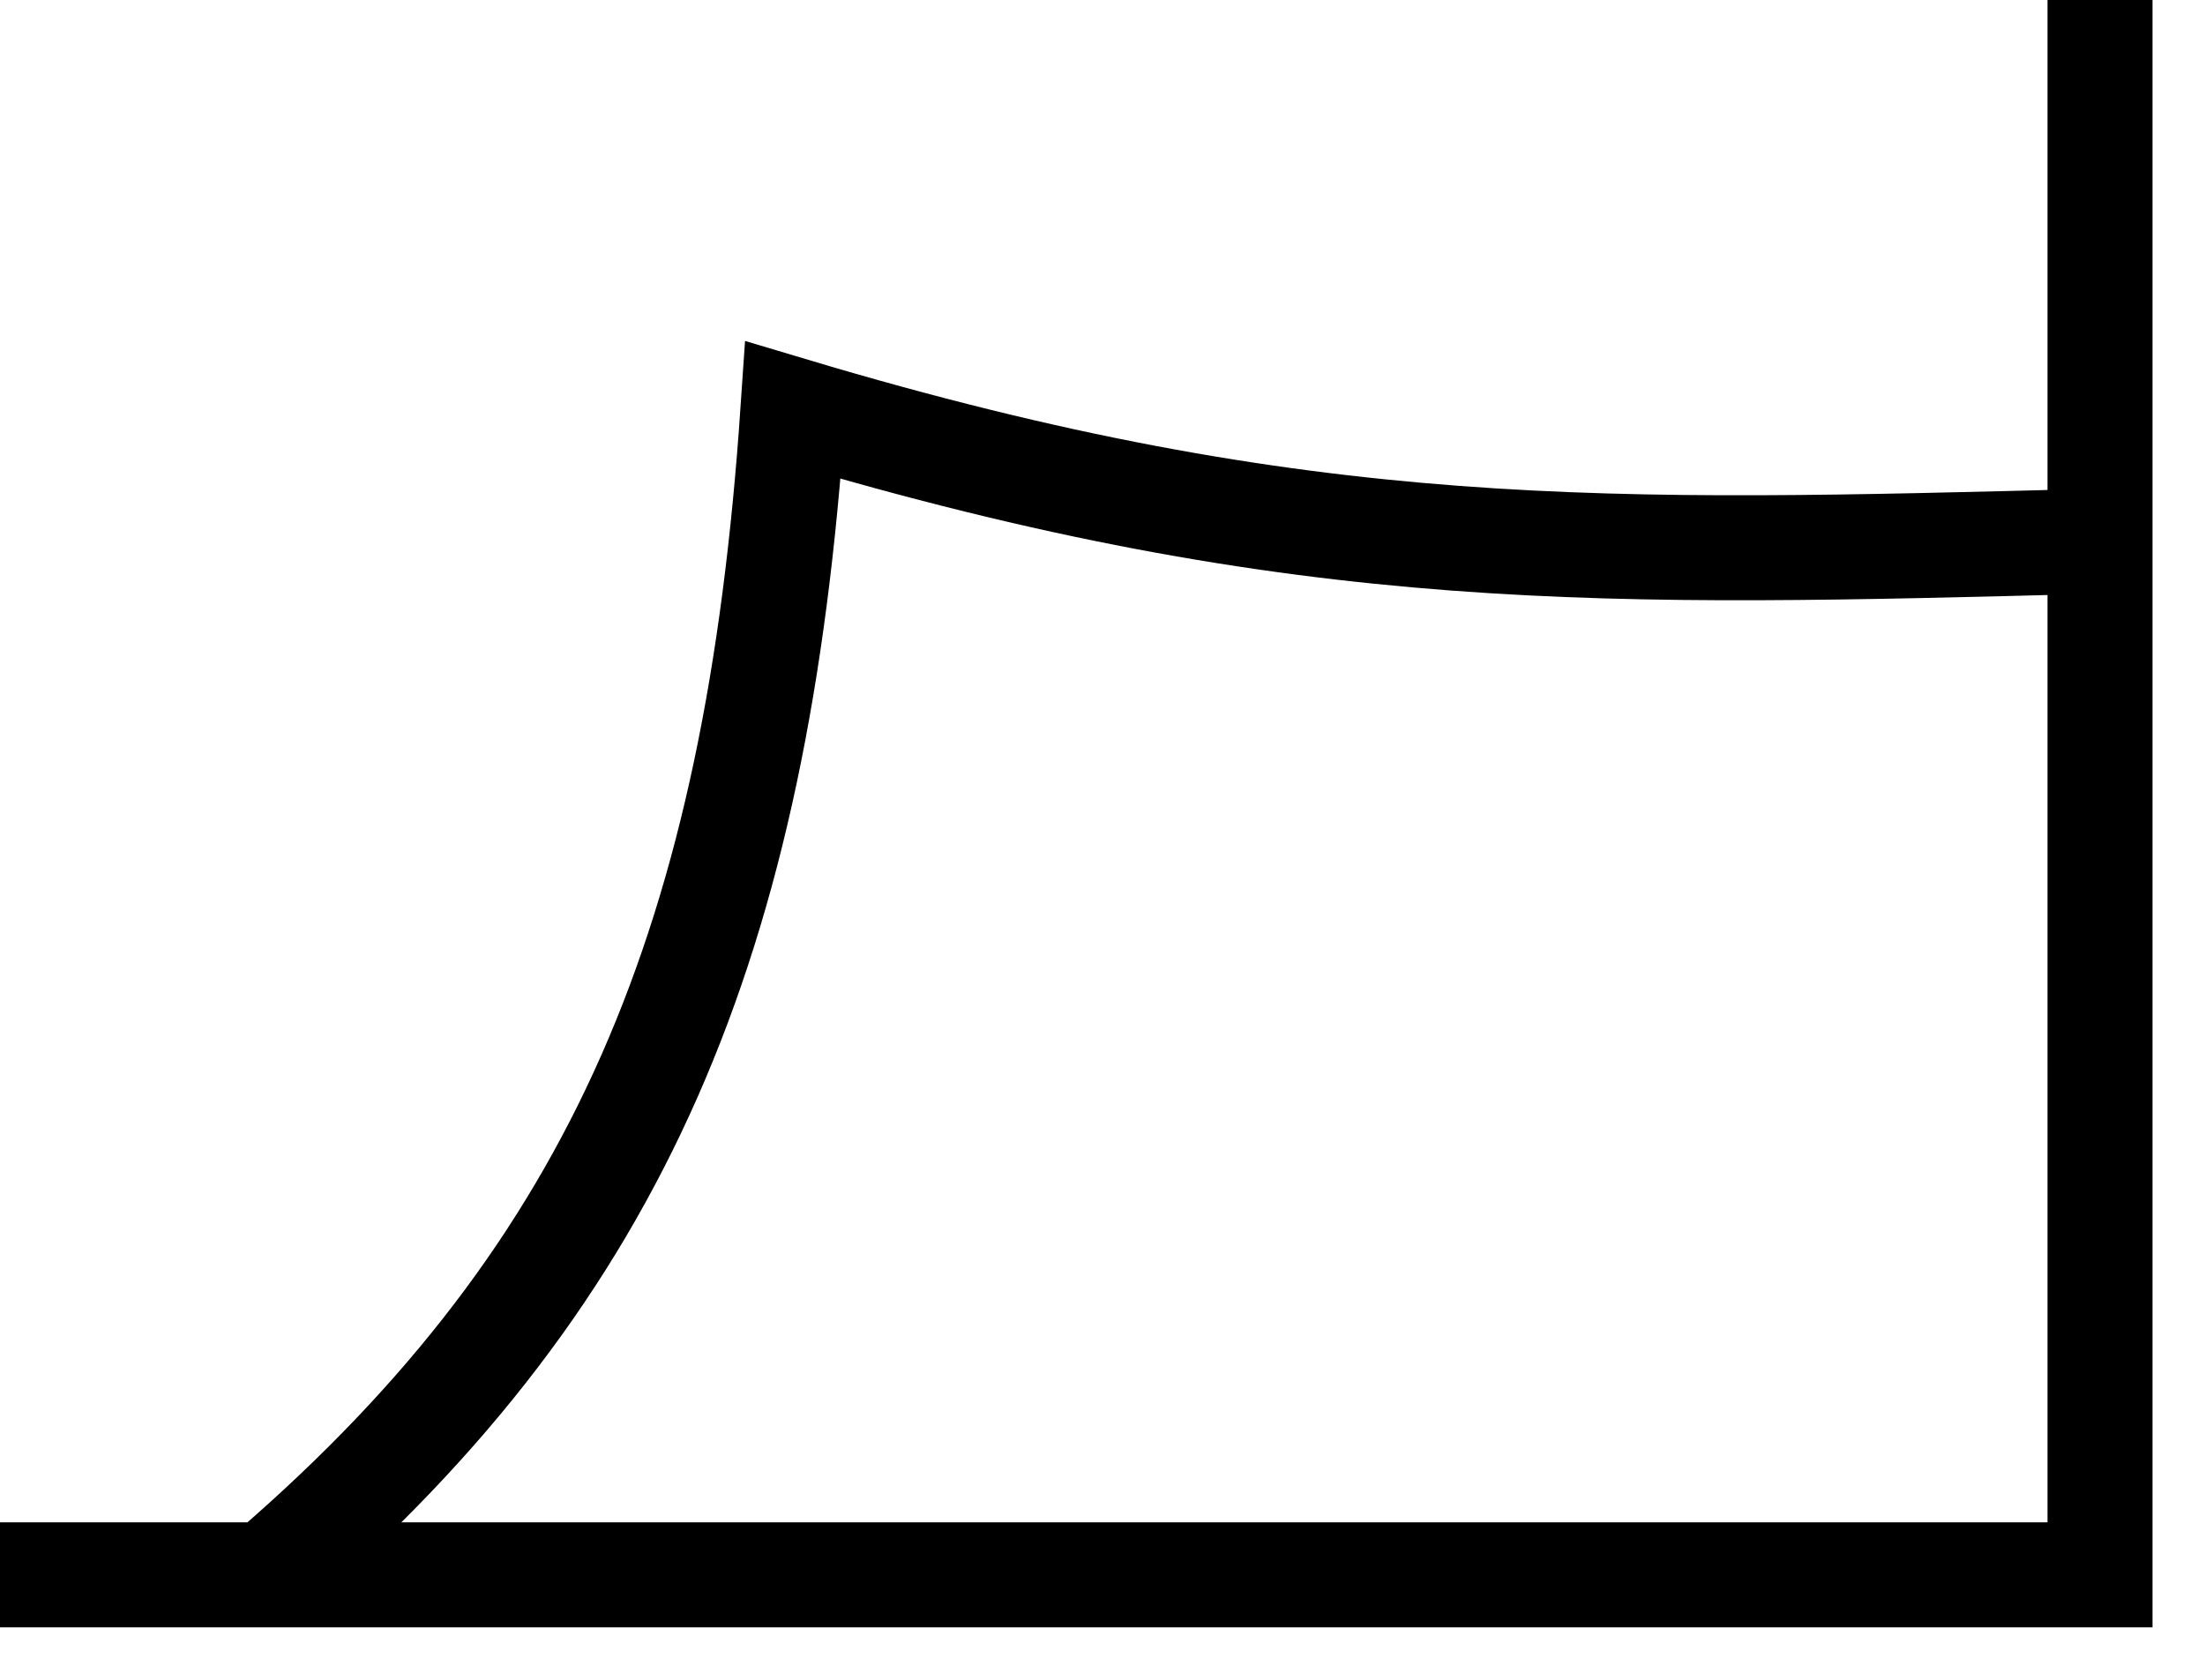 <svg width="21" height="16" viewBox="0 0 21 16" fill="none" xmlns="http://www.w3.org/2000/svg">
<path d="M20 0V15H0M19.948 5.156C15.322 5.274 12.465 5.376 7.552 3.906C7.209 8.946 5.906 12.088 2.604 14.948" stroke="black" />
</svg>

